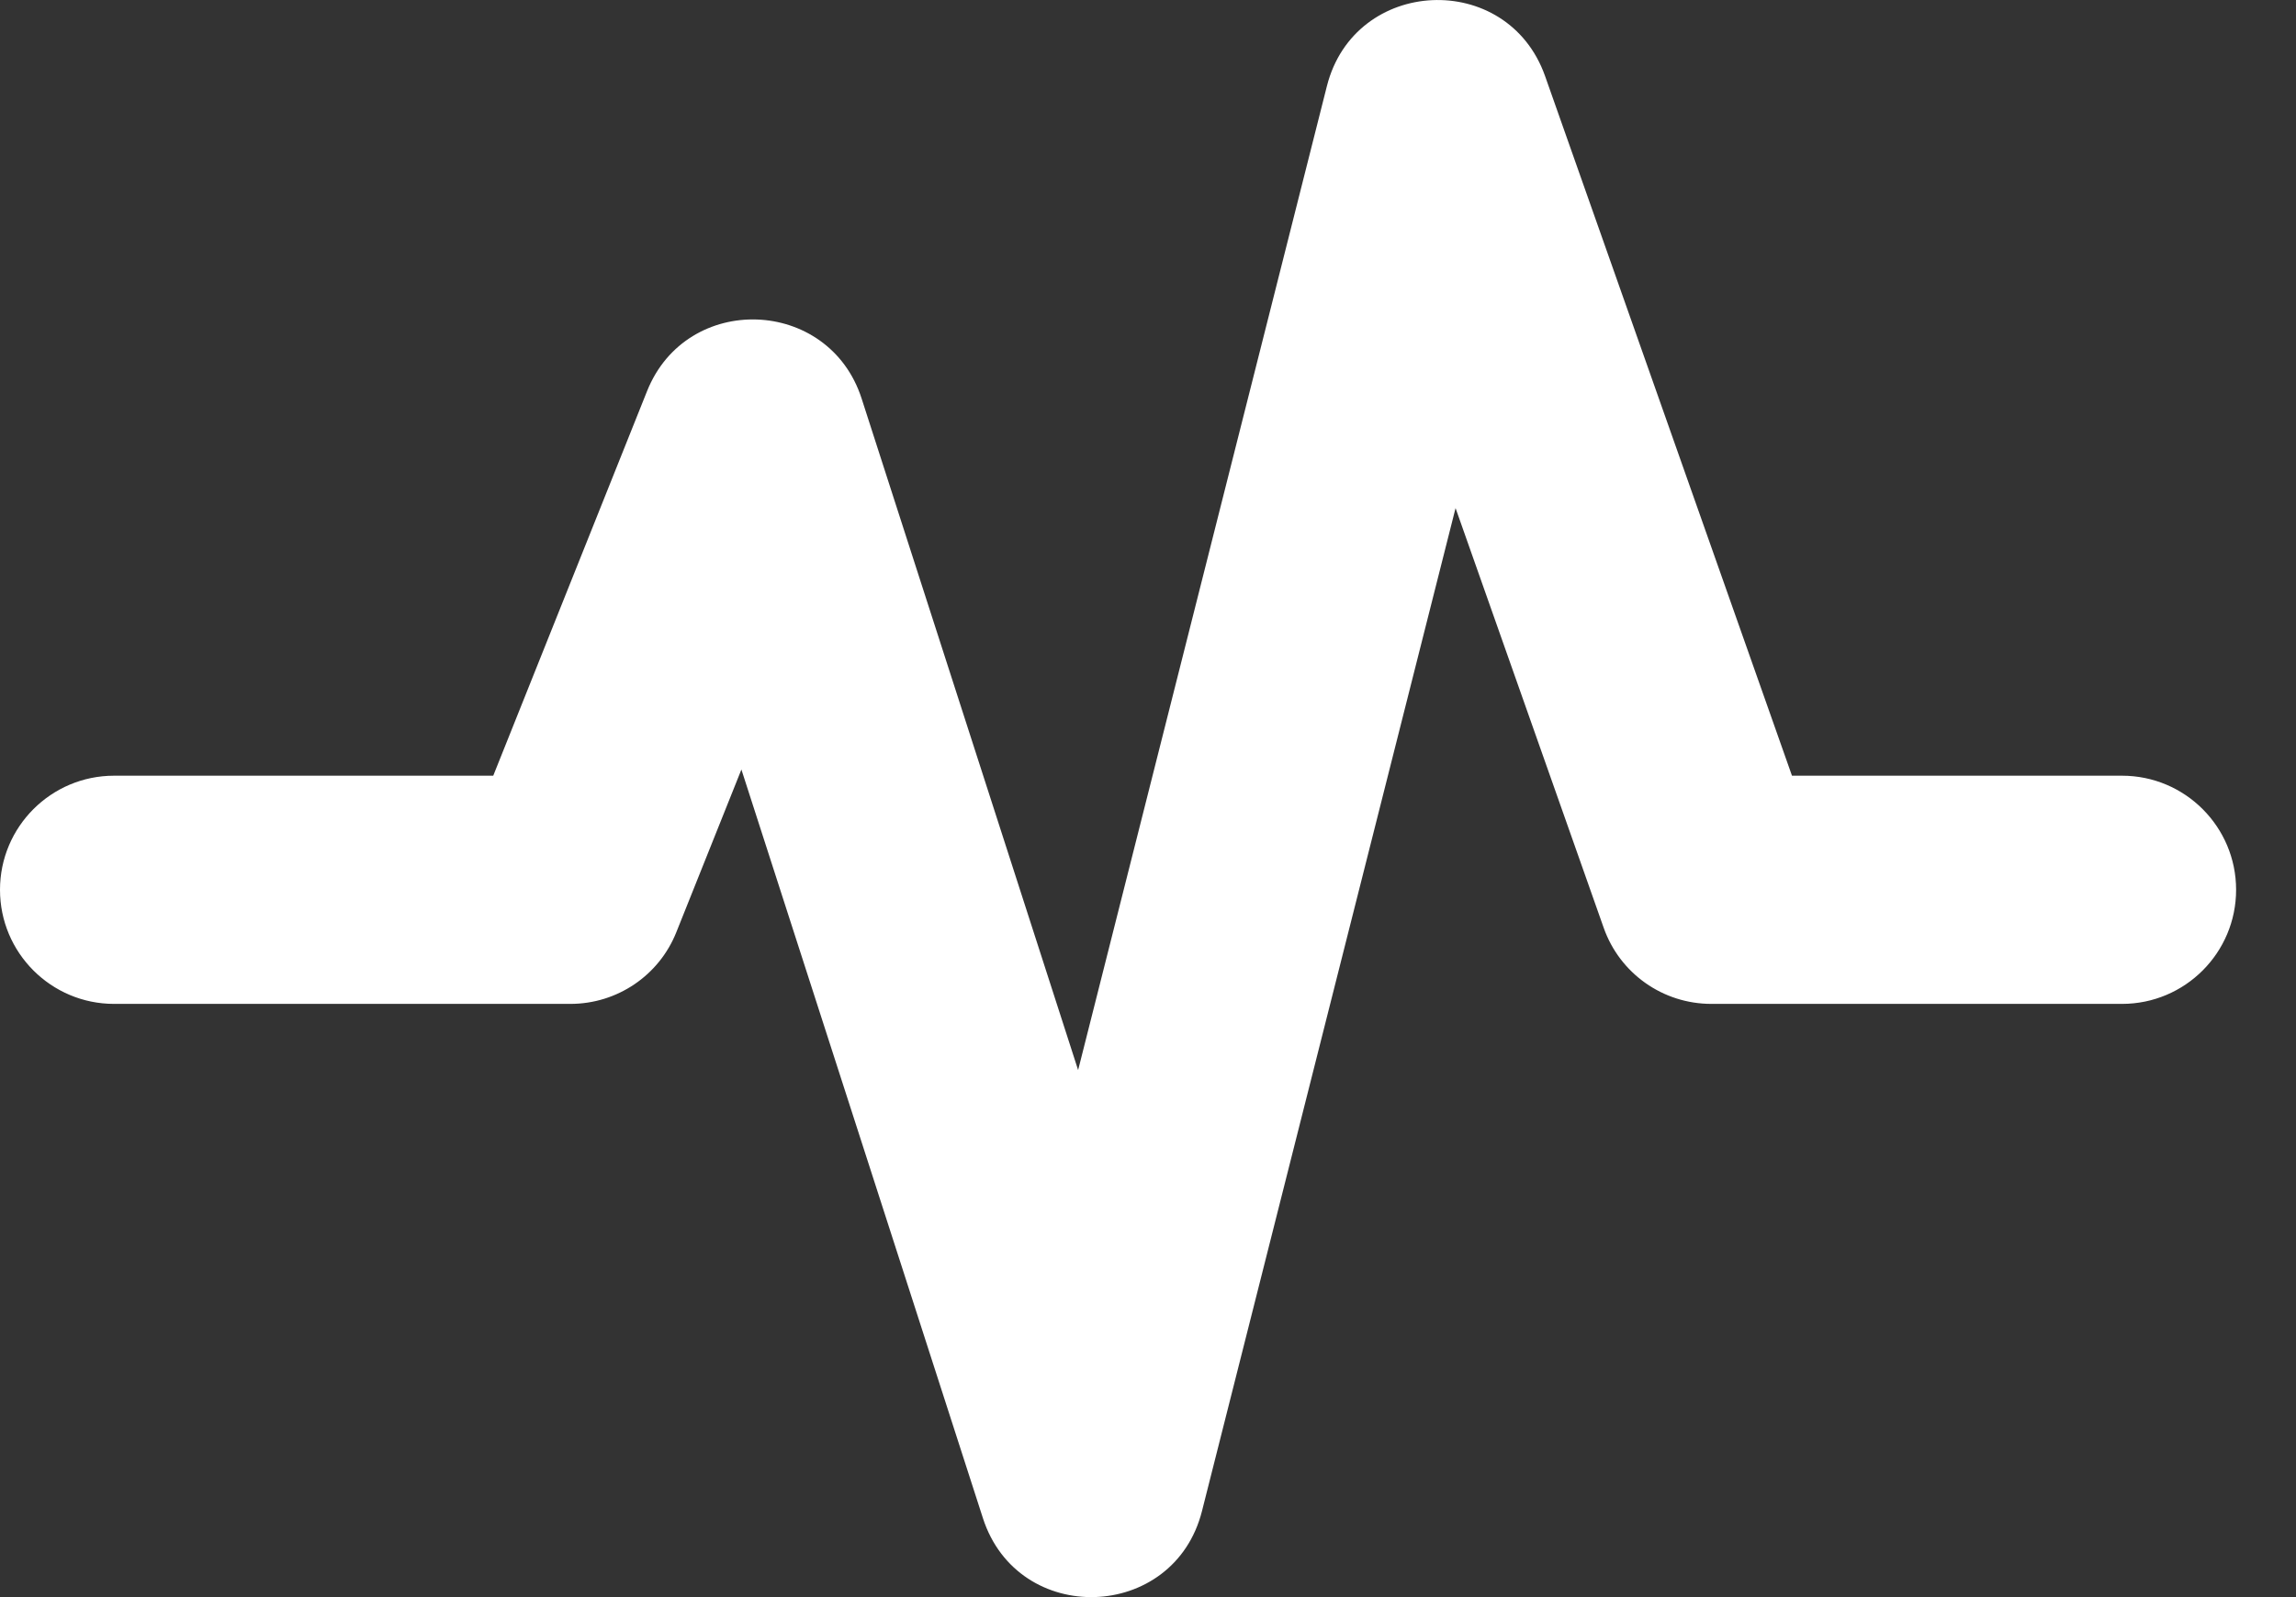 <?xml version="1.0" encoding="UTF-8"?>
<svg width="23px" height="16px" viewBox="0 0 23 16" version="1.1" xmlns="http://www.w3.org/2000/svg" xmlns:xlink="http://www.w3.org/1999/xlink">
    <rect x="0" y="0" width="23" height="16" fill="#333333" stroke="none"/>
    <!-- Generator: Sketch 52.6 (67491) - http://www.bohemiancoding.com/sketch -->
    <title>Path</title>
    <desc>Created with Sketch.</desc>
    <g id="Symbols" stroke="none" stroke-width="1" fill="none" fill-rule="evenodd">
        <g id="footer-prestazioni" transform="translate(-244, -12)" fill="#FFF">
            <path d="M253.846,27.208 C254.198,28.3 255.76,28.25 256.041,27.137 L258.581,17.09 L260.065,21.295 C260.226,21.752 260.658,22.057 261.143,22.057 L265.257,22.057 C265.888,22.057 266.4,21.545 266.4,20.914 C266.4,20.283 265.888,19.771 265.257,19.771 L261.951,19.771 L259.478,12.763 C259.101,11.696 257.569,11.766 257.292,12.863 L254.8,22.72 L252.631,15.992 C252.302,14.974 250.879,14.925 250.482,15.918 L248.941,19.771 L245.143,19.771 C244.512,19.771 244,20.283 244,20.914 C244,21.545 244.512,22.057 245.143,22.057 L249.714,22.057 C250.182,22.057 250.602,21.773 250.775,21.339 L251.427,19.709 L253.846,27.208 Z" id="Path"></path>
        </g>
    </g>
</svg>